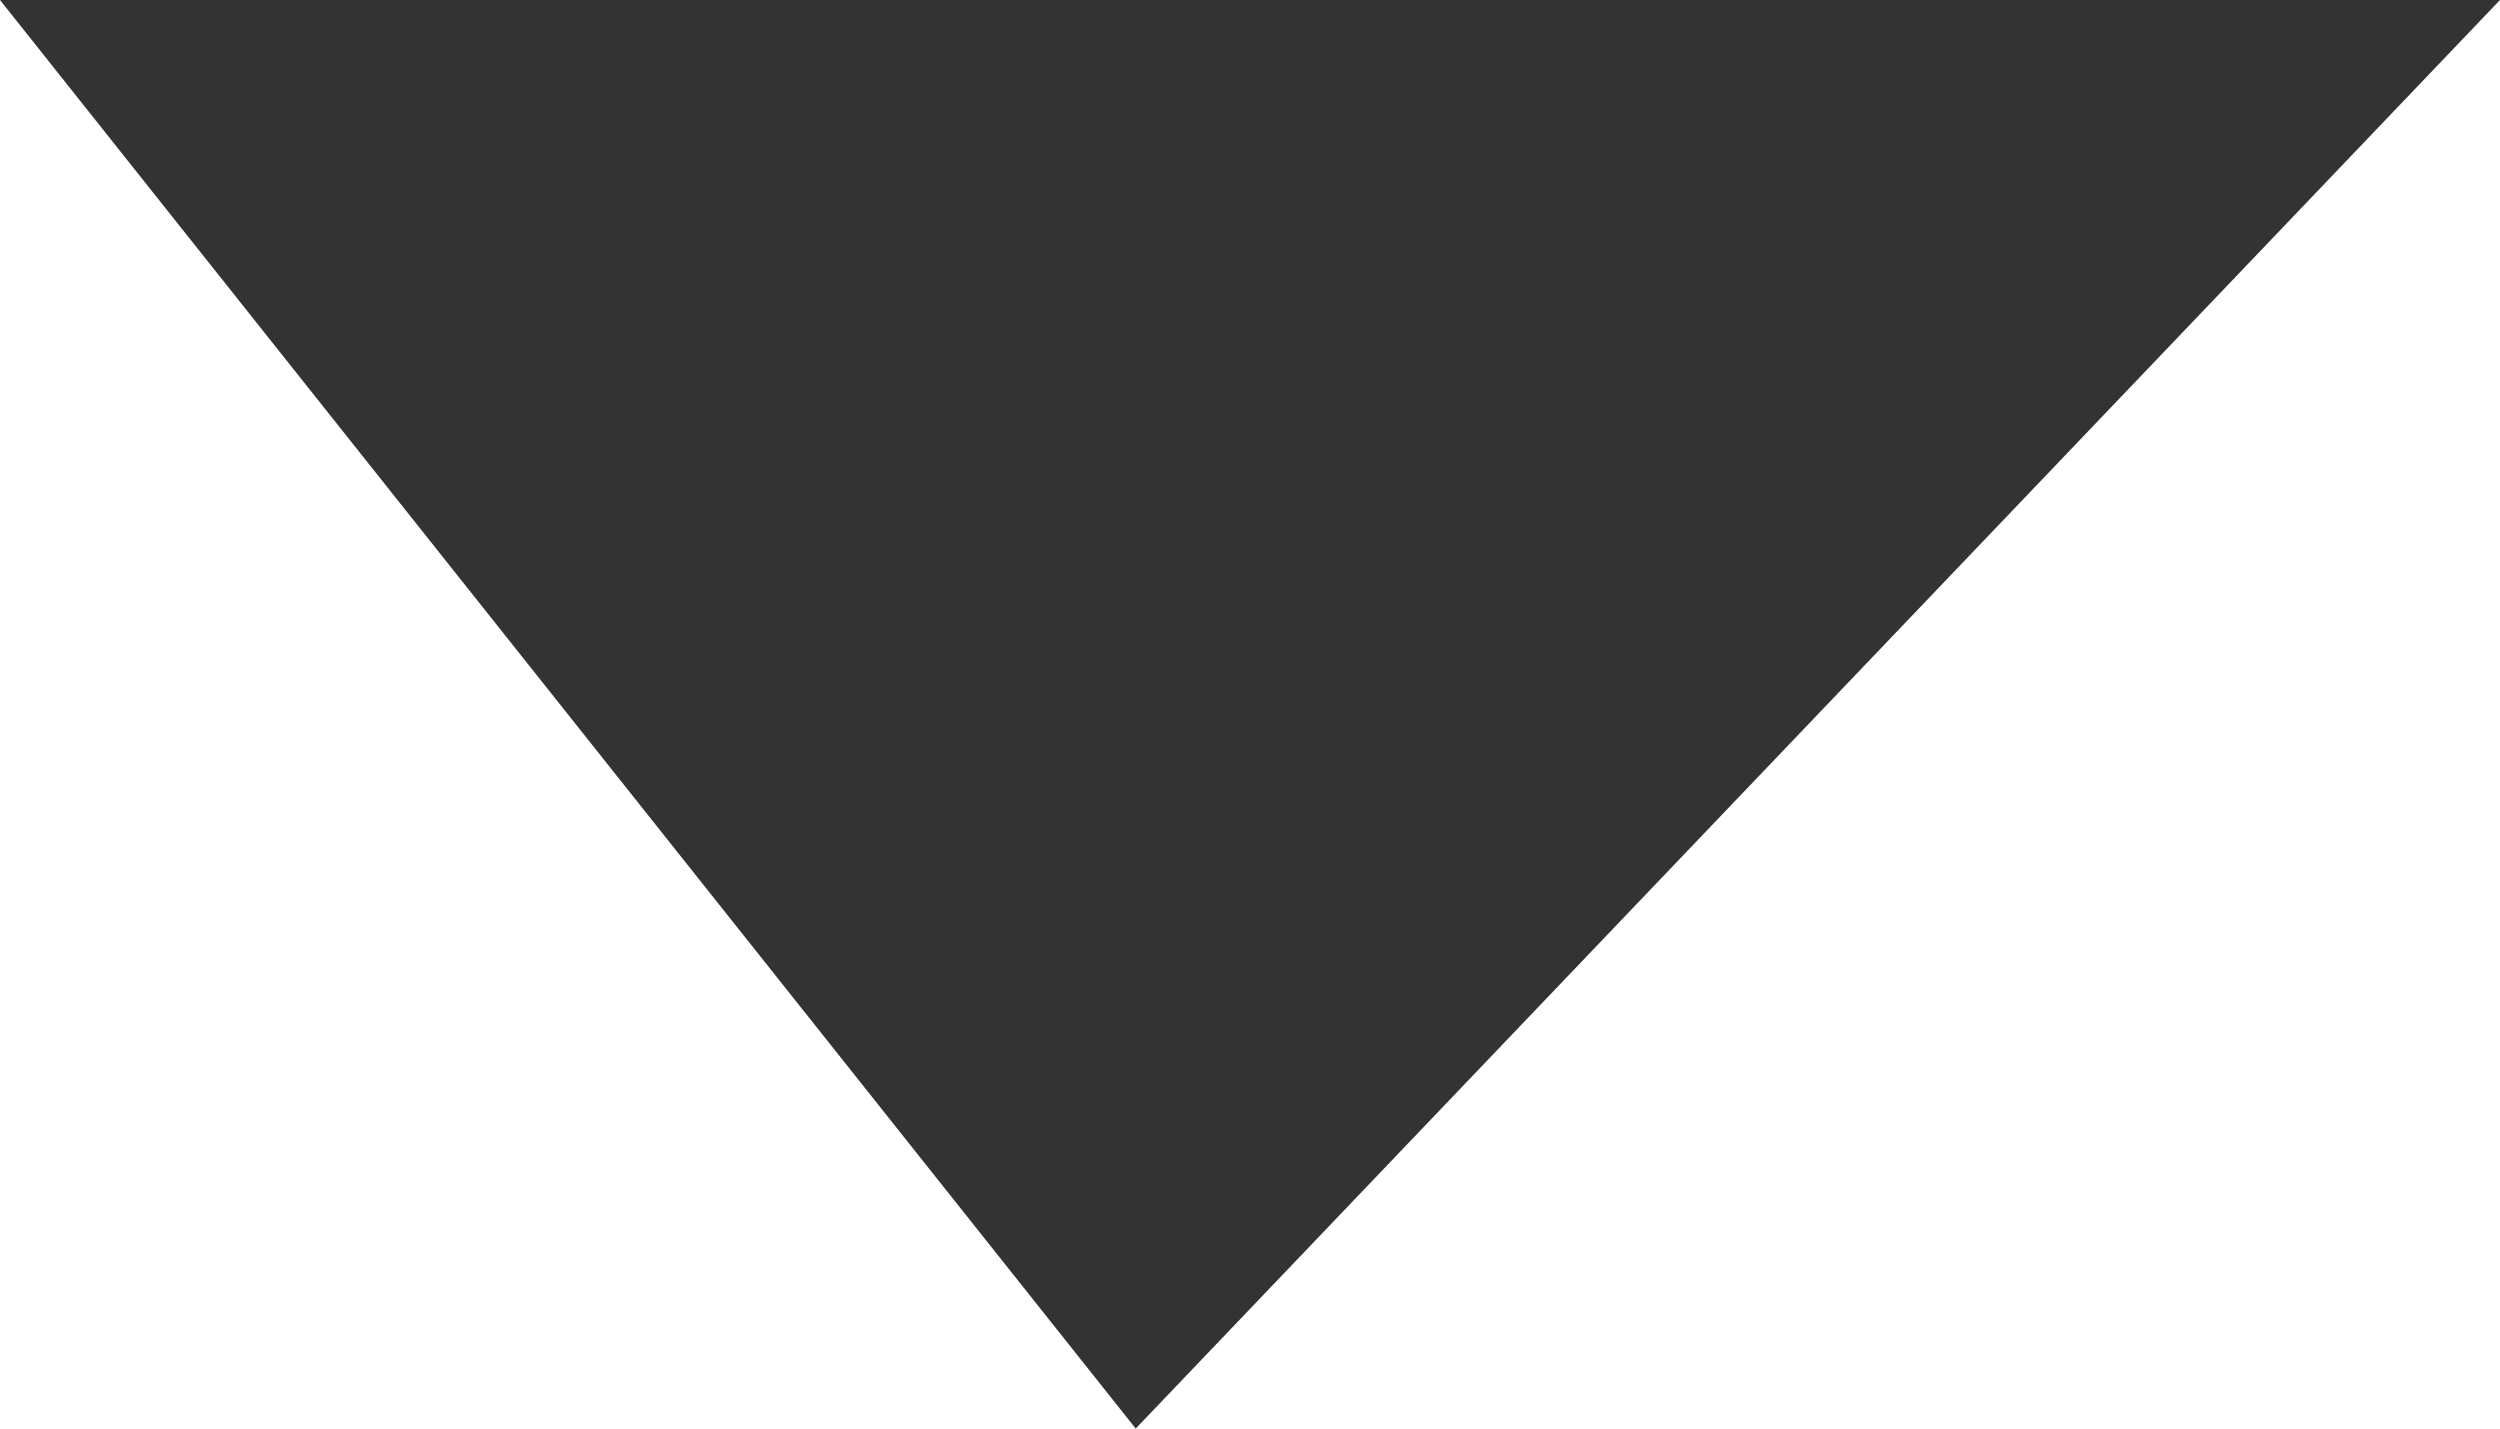 <?xml version="1.0" encoding="utf-8"?>
<svg xmlns="http://www.w3.org/2000/svg"
	xmlns:xlink="http://www.w3.org/1999/xlink"
	width="7px" height="4px" viewBox="0 0 7 4">
<path fillRule="evenodd" d="M-0-0C-0-0 7-0 7-0 7-0 3.18 4 3.18 4 3.18 4-0-0-0-0Z" fill="rgb(51,51,51)"/></svg>